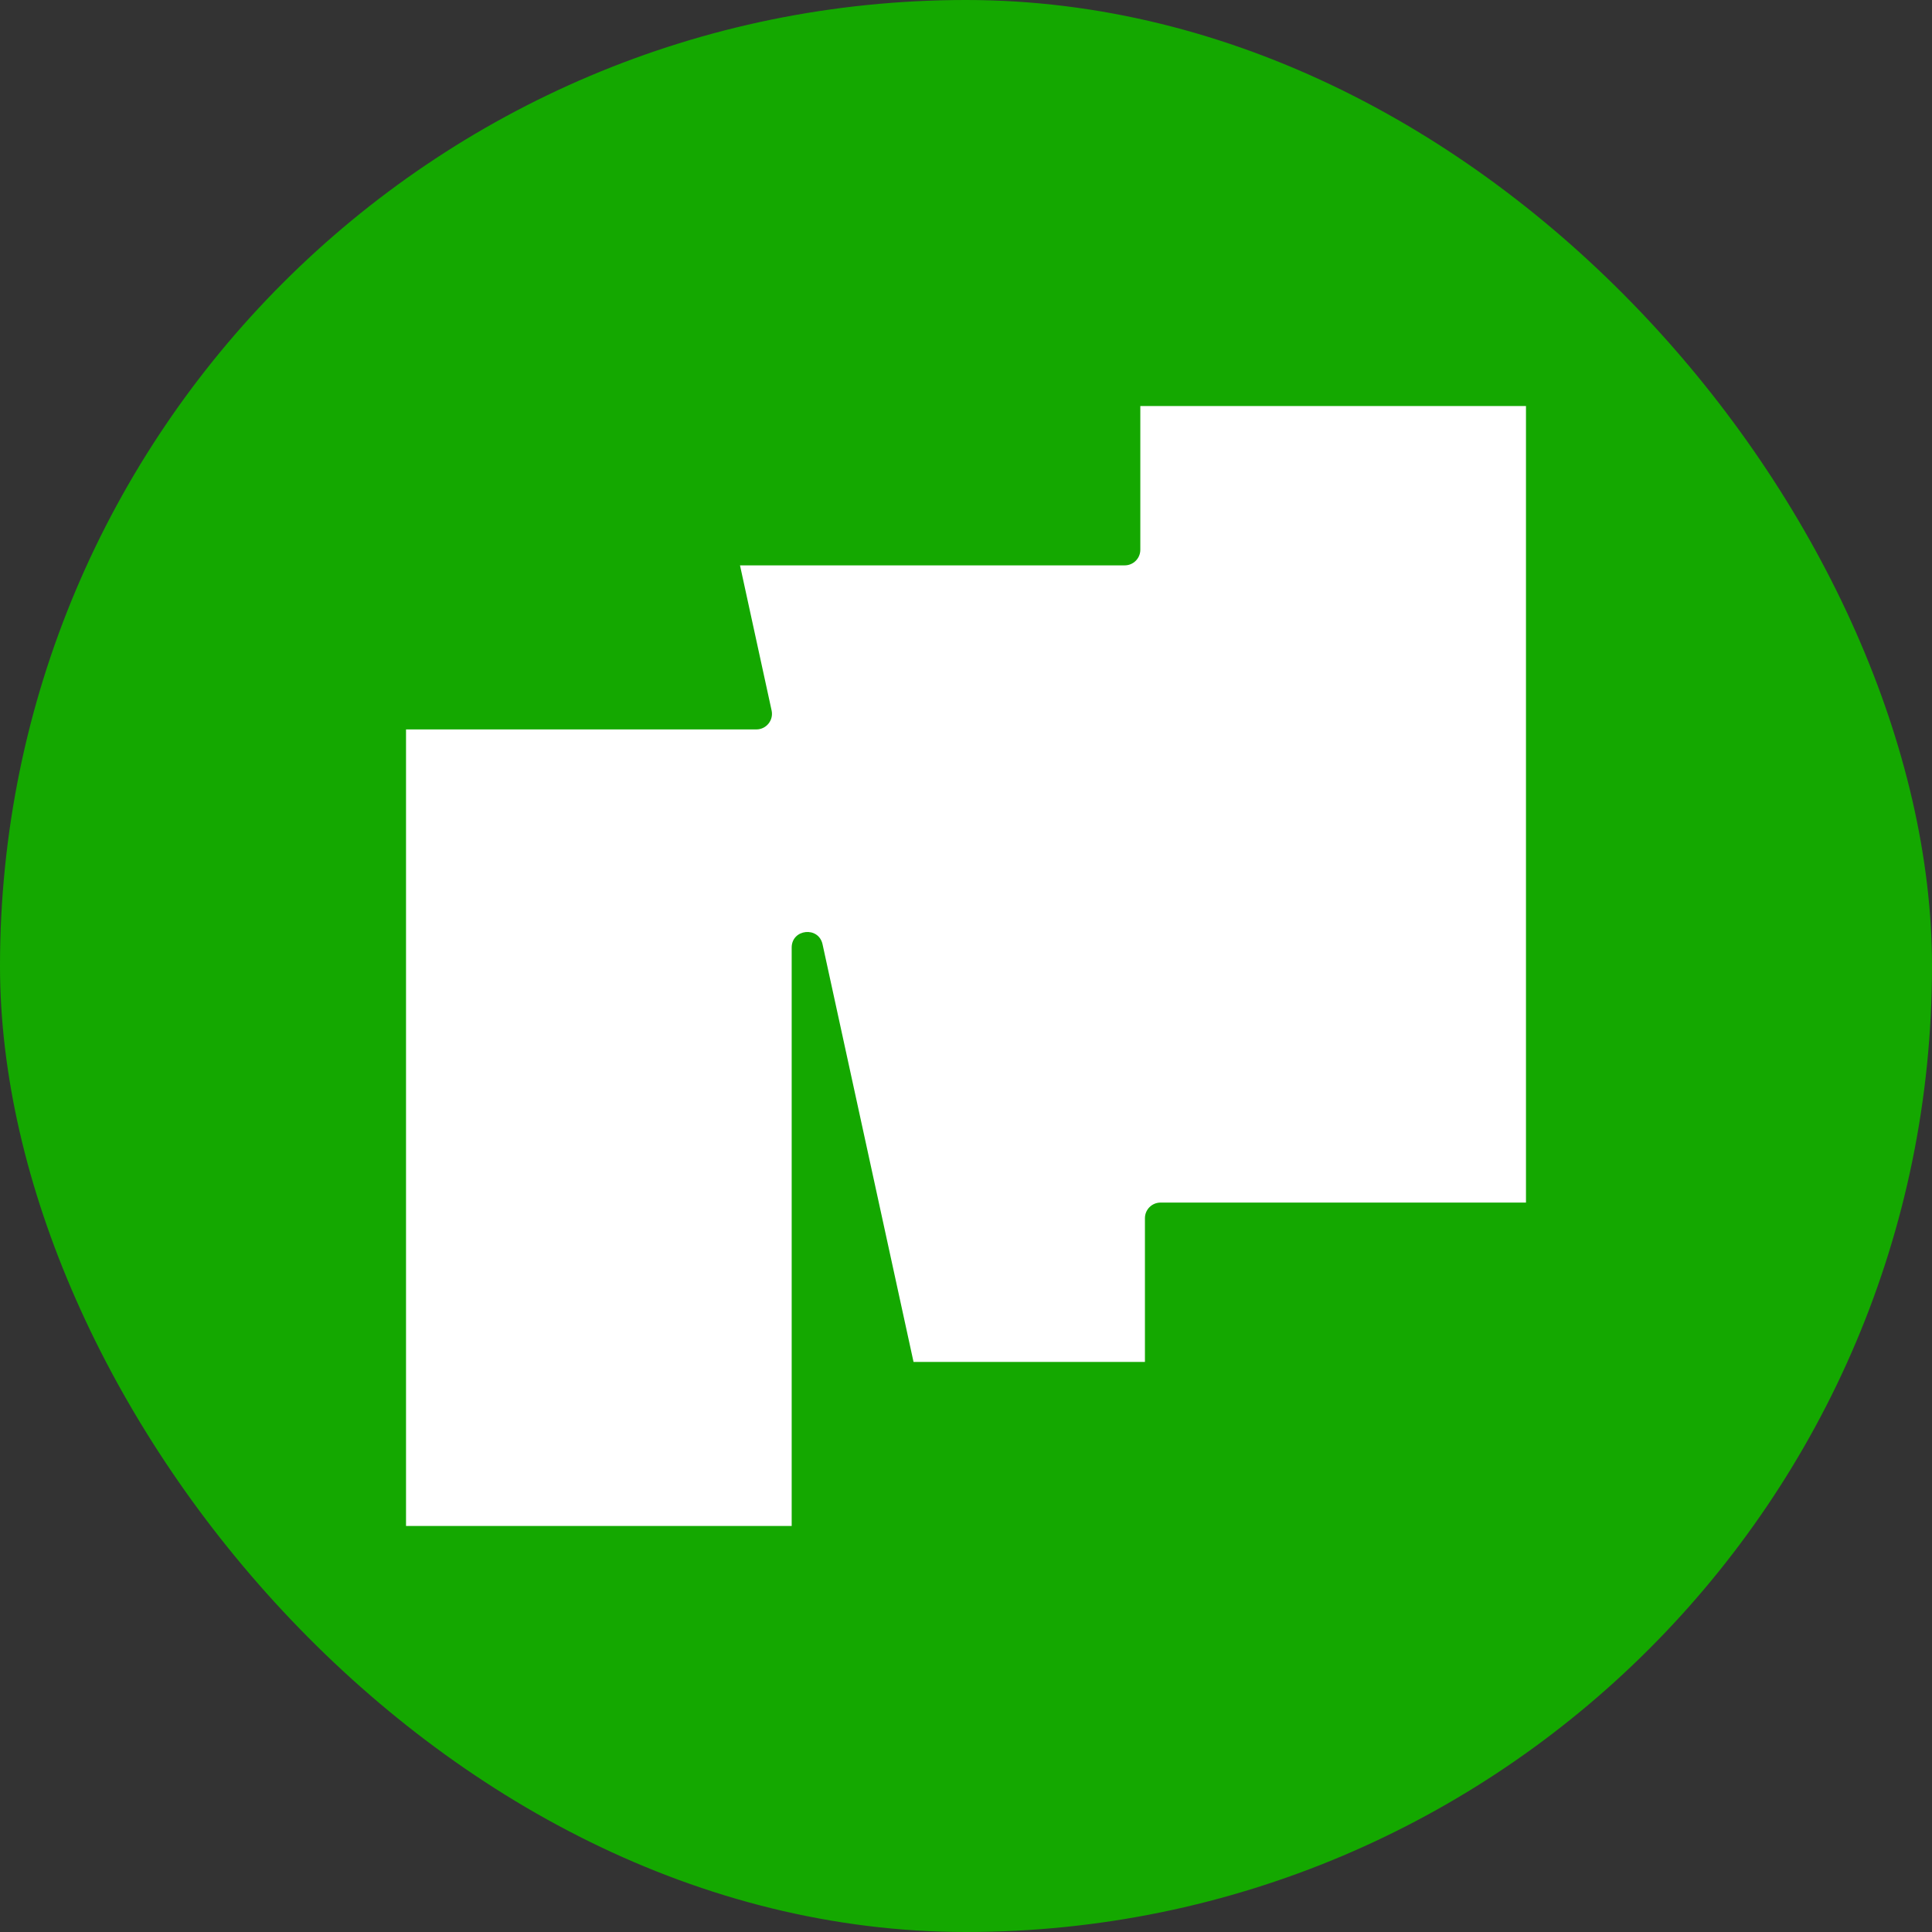 <svg xmlns="http://www.w3.org/2000/svg" width="128" height="128" viewBox="0 0 128 128" fill="none"><rect x="0" y="0" width="128" height="128" fill="#333333" stroke="none"/><script xmlns="" id="eppiocemhmnlbhjplcgkofciiegomcon"/><script xmlns=""/><script xmlns=""/>
<rect width="128" height="128" rx="64" fill="#14A800"/>
<g clip-path="url(#clip0_1300_4494)">
<path fill-rule="evenodd" clip-rule="evenodd" d="M26.9 101.1H52.451V62.781C52.451 61.543 54.232 61.351 54.496 62.561L60.524 90.231H75.855V80.708C75.855 80.137 76.318 79.674 76.889 79.674H101.1V26.9H75.549V36.423C75.549 36.994 75.086 37.457 74.515 37.457H49.027L51.121 47.072C51.262 47.716 50.771 48.326 50.111 48.326H26.9V101.1Z" fill="white"/>
</g>
<defs>
<clipPath id="clip0_1300_4494">
<rect width="74.2" height="74.2" fill="white" transform="translate(26.9 26.9)"/>
</clipPath>
</defs>
</svg>